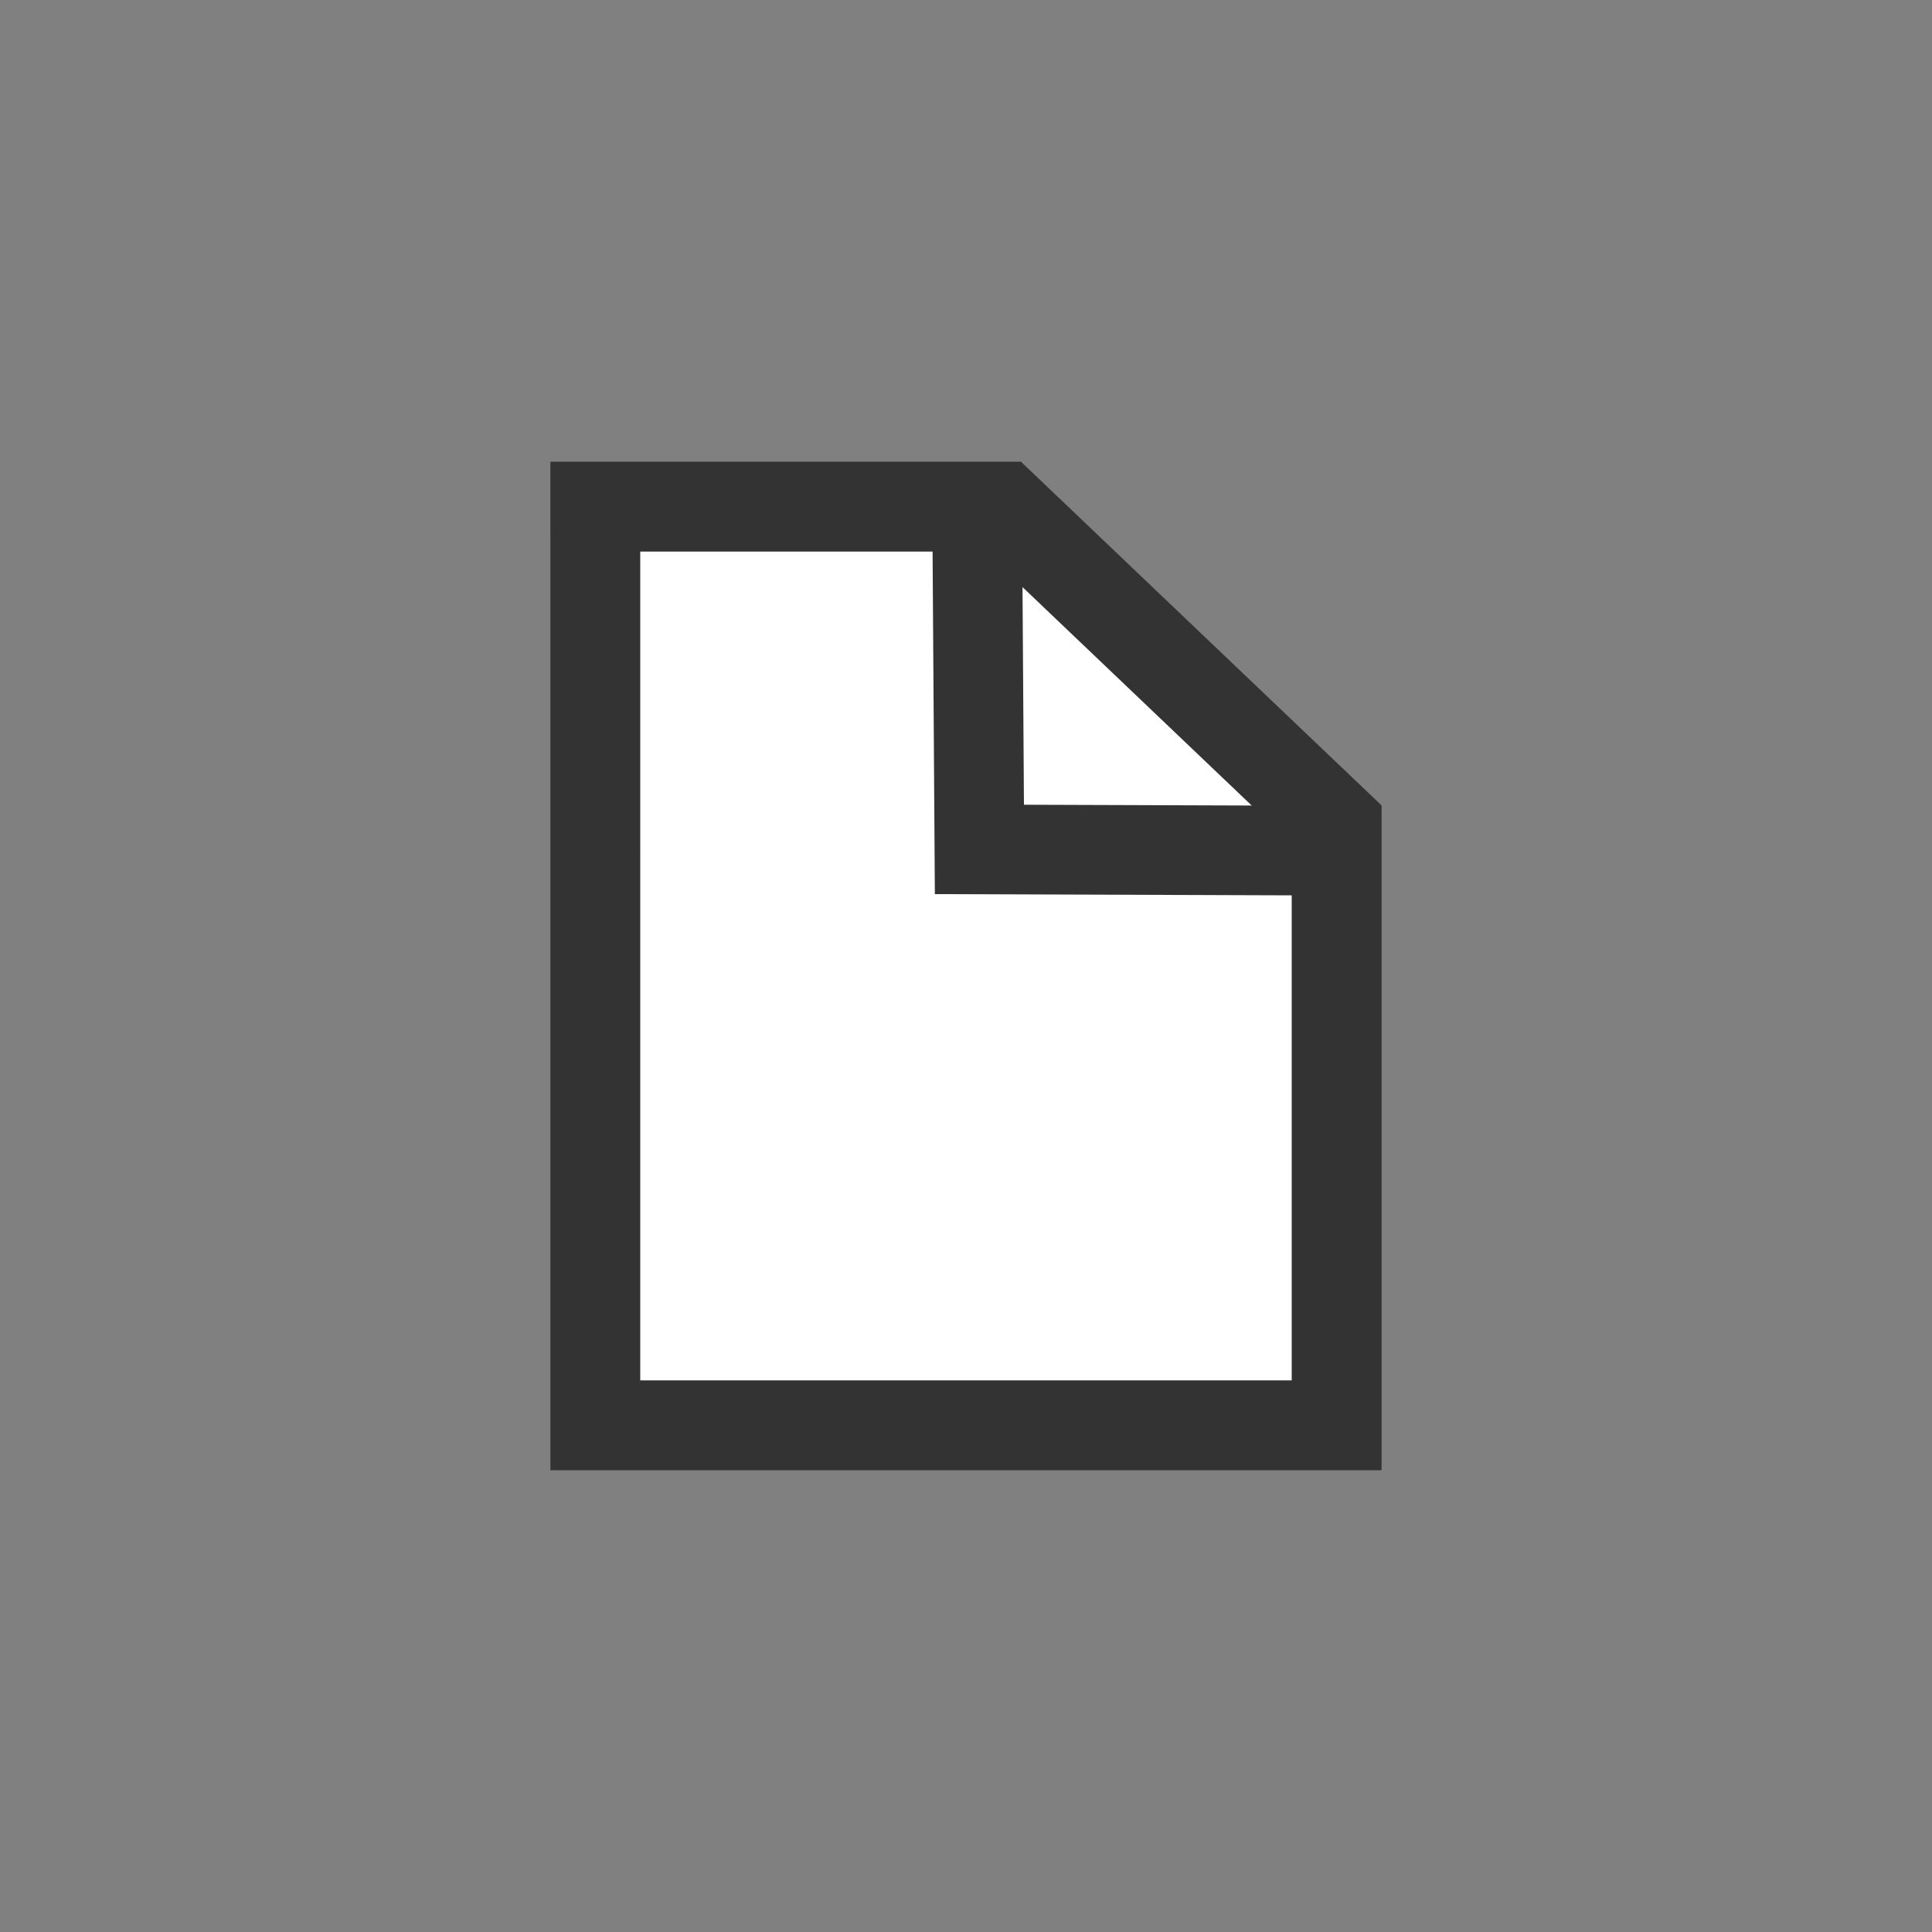 <?xml version="1.0" encoding="UTF-8" standalone="no"?>
<!-- Created with Inkscape (http://www.inkscape.org/) -->

<svg
   xmlns:dc="http://purl.org/dc/elements/1.1/"
   xmlns:cc="http://creativecommons.org/ns#"
   xmlns:rdf="http://www.w3.org/1999/02/22-rdf-syntax-ns#"
   xmlns:svg="http://www.w3.org/2000/svg"
   xmlns="http://www.w3.org/2000/svg"
   version="1.1"
   width="50"
   height="50"
   id="svg2">
  <rect width="100%" height="100%" fill="#808080" stroke="none"/>
  <defs
     id="defs4" />
  <g
     transform="translate(0,-1002.362)"
     id="layer1"
     style="display:none">
    <path
       d="m 40,18.039 a 22.255,22.255 0 1 1 -44.51,0 22.255,22.255 0 1 1 44.51,0 z"
       transform="matrix(1.118,0,0,1.118,5.155,1007.188)"
       id="path2985"
       style="opacity:0.289;color:#000000;fill:#d5bbdb;fill-opacity:1;stroke:#000000;stroke-width:0.2;stroke-linecap:butt;stroke-linejoin:miter;stroke-miterlimit:4;stroke-opacity:1;stroke-dasharray:none;stroke-dashoffset:0;marker:none;visibility:visible;display:inline;overflow:visible;enable-background:accumulate" />
  </g>
  <g
     transform="translate(-2.5e-6,0)"
     id="g3802">
    <path
       d="m 15.409,13.114 10.553,0 8.629,8.224 0,15.548 -19.181,0 z"
       id="rect3000"
       style="fill:#ffffff;fill-opacity:1;stroke:#333333;stroke-width:2.321;stroke-miterlimit:4;stroke-opacity:1" />
    <path
       d="m 15.409,13.114 9.879,0 0.059,8.869 9.243,0.032 0,14.87 -19.181,0 z"
       id="path3789"
       style="fill:#ffffff;fill-opacity:1;stroke:#333333;stroke-width:2.321;stroke-miterlimit:4;stroke-opacity:1" />
  </g>
</svg>
